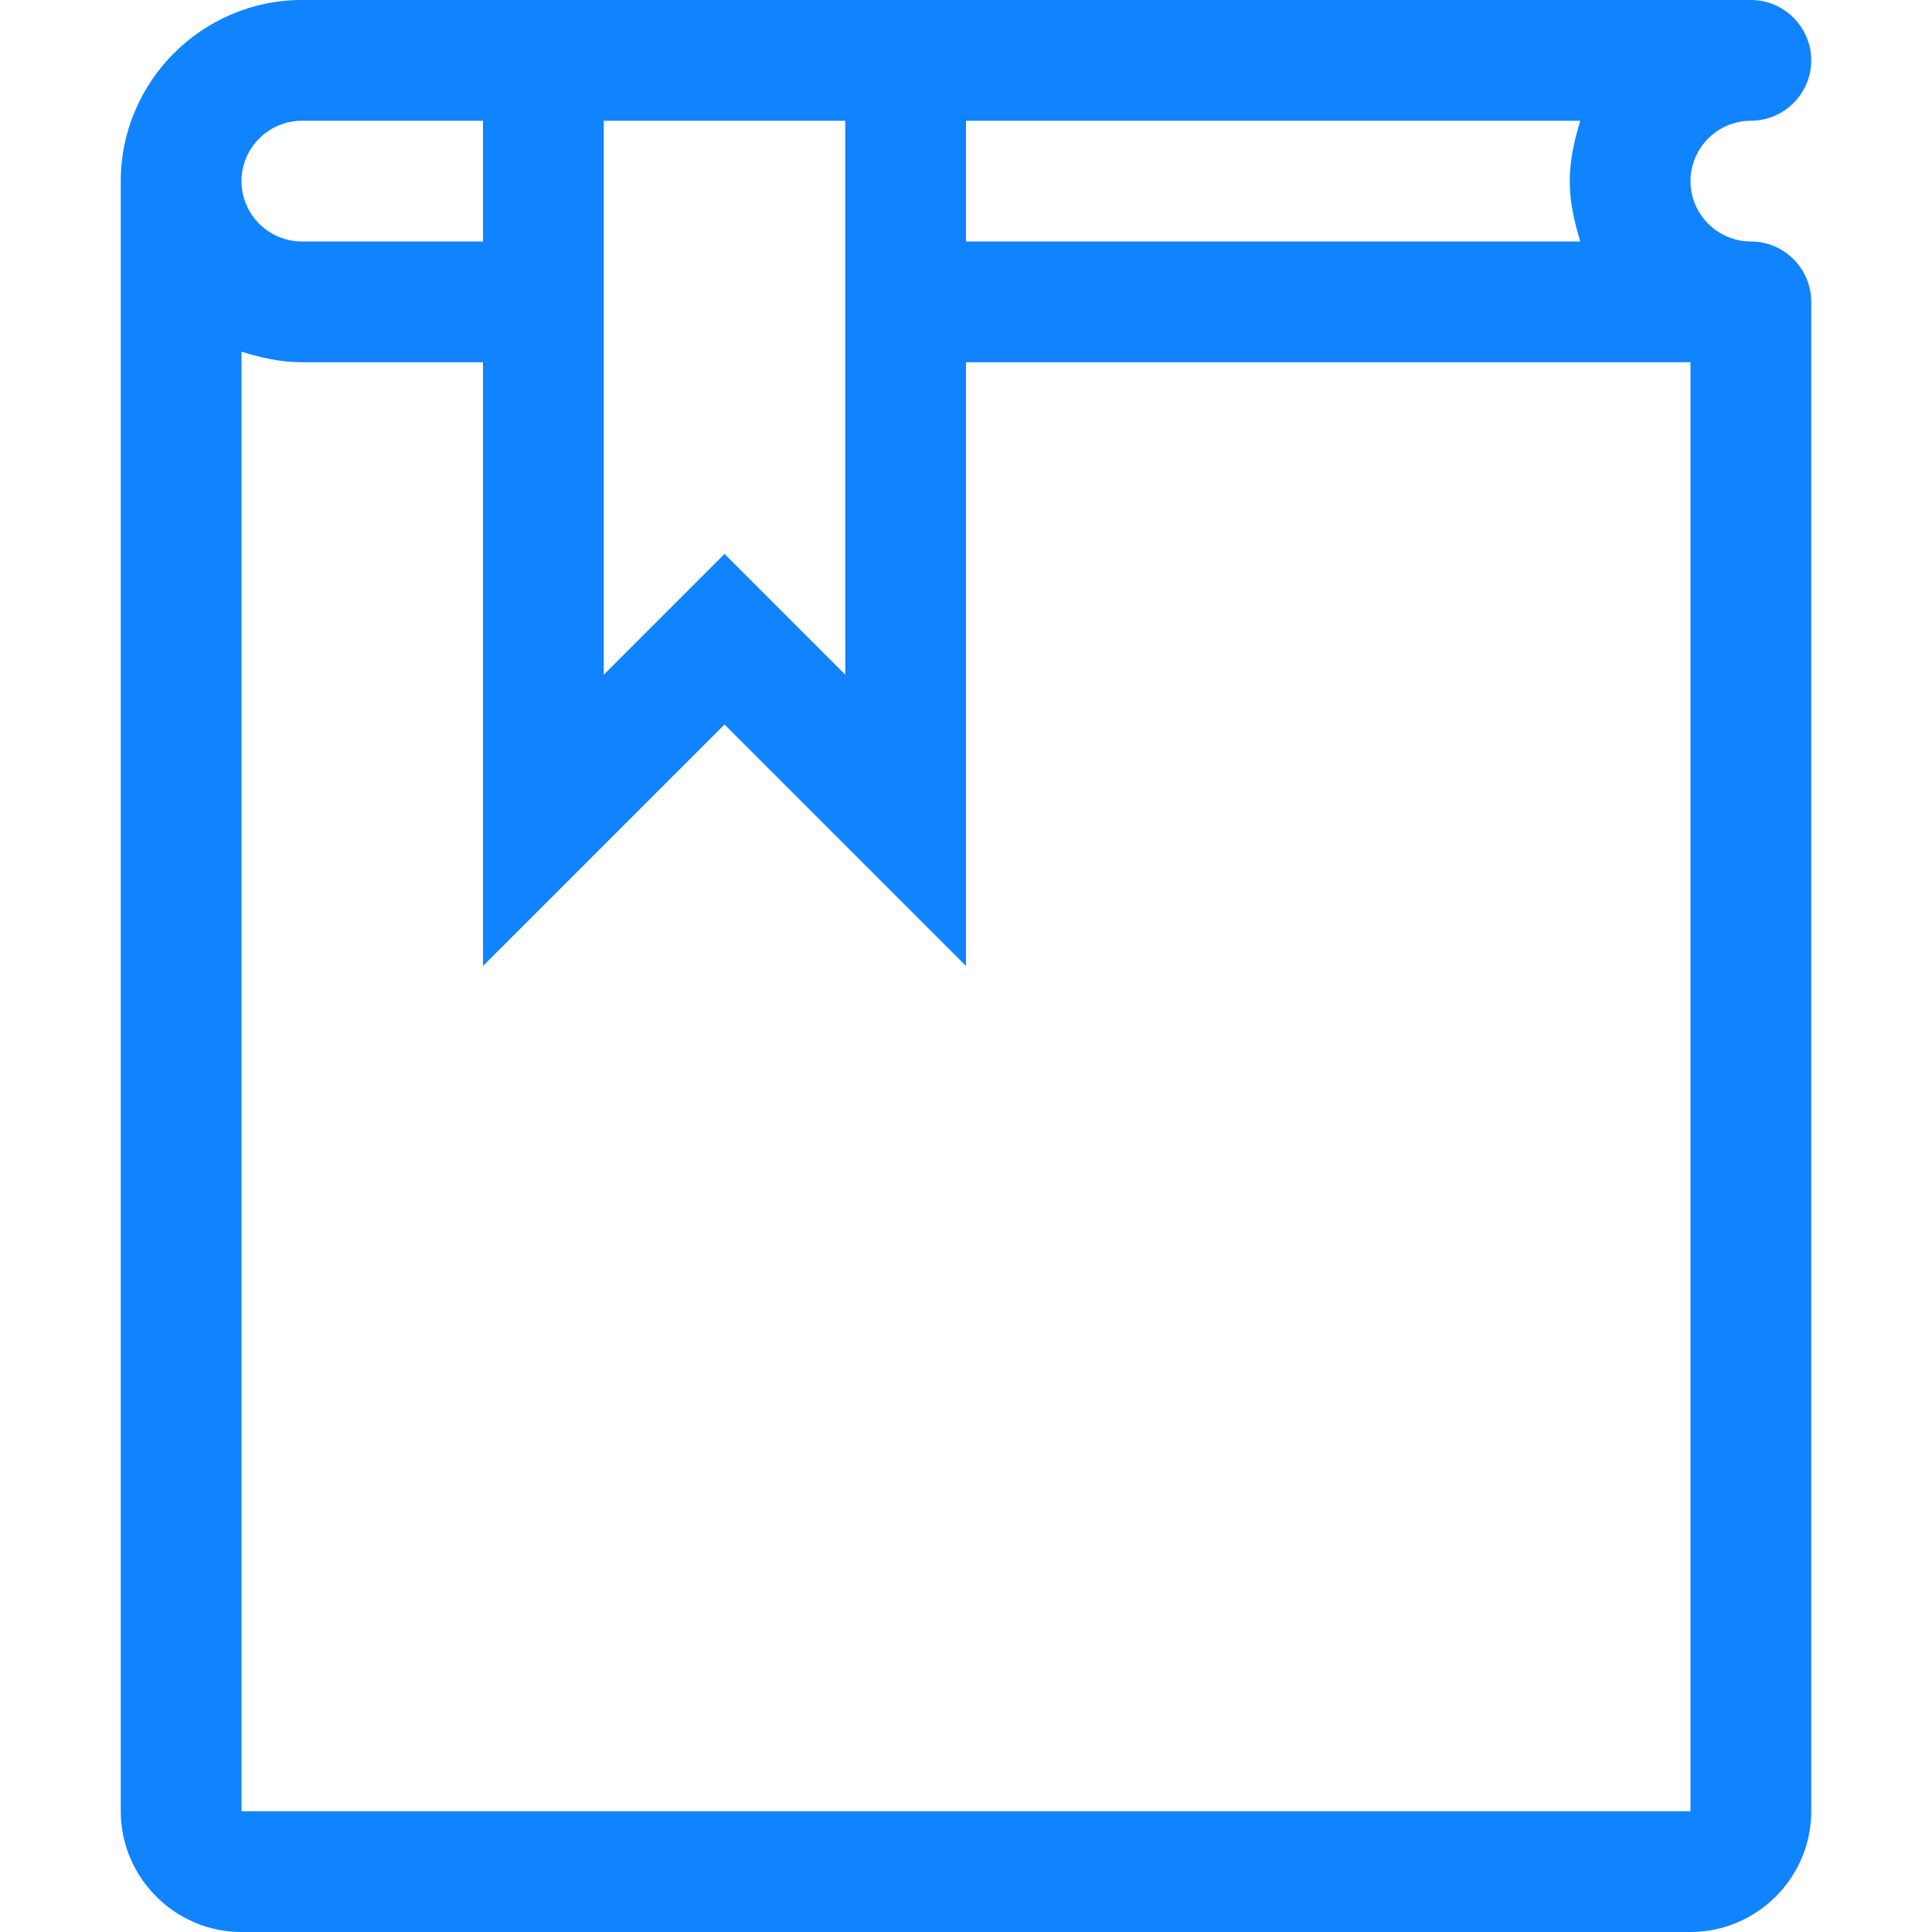 <?xml version="1.0" encoding="utf-8"?>
<!-- Generator: Adobe Illustrator 19.0.0, SVG Export Plug-In . SVG Version: 6.00 Build 0)  -->
<svg version="1.1" id="Layer_1" xmlns="http://www.w3.org/2000/svg" xmlns:xlink="http://www.w3.org/1999/xlink" x="0px" y="0px"
	 viewBox="24 -24 128 128" style="enable-background:new 24 -24 128 128;" xml:space="preserve">
<style type="text/css">
	.st0{fill:#1083FF;}
</style>
<path class="st0" d="M140-8c-2.2,0-4-1.8-4-4s1.8-4,4-4s4-1.8,4-4s-1.8-4-4-4H88H56H44c-6.6,0-12,5.4-12,12V96c0,4.4,3.6,8,8,8h96
	c4.4,0,8-3.6,8-8V-4C144-6.2,142.2-8,140-8z M88-16h40.7c-0.4,1.3-0.7,2.6-0.7,4s0.3,2.7,0.7,4H88V-16z M64,0v-8v-8h16v8v8v20.7
	l-8-8l-8,8V0z M44-16h12v8H44c-2.2,0-4-1.8-4-4S41.8-16,44-16z M136,96H40V-0.7C41.3-0.3,42.6,0,44,0h12v40l16-16l16,16V0h48V96z"/>
</svg>
